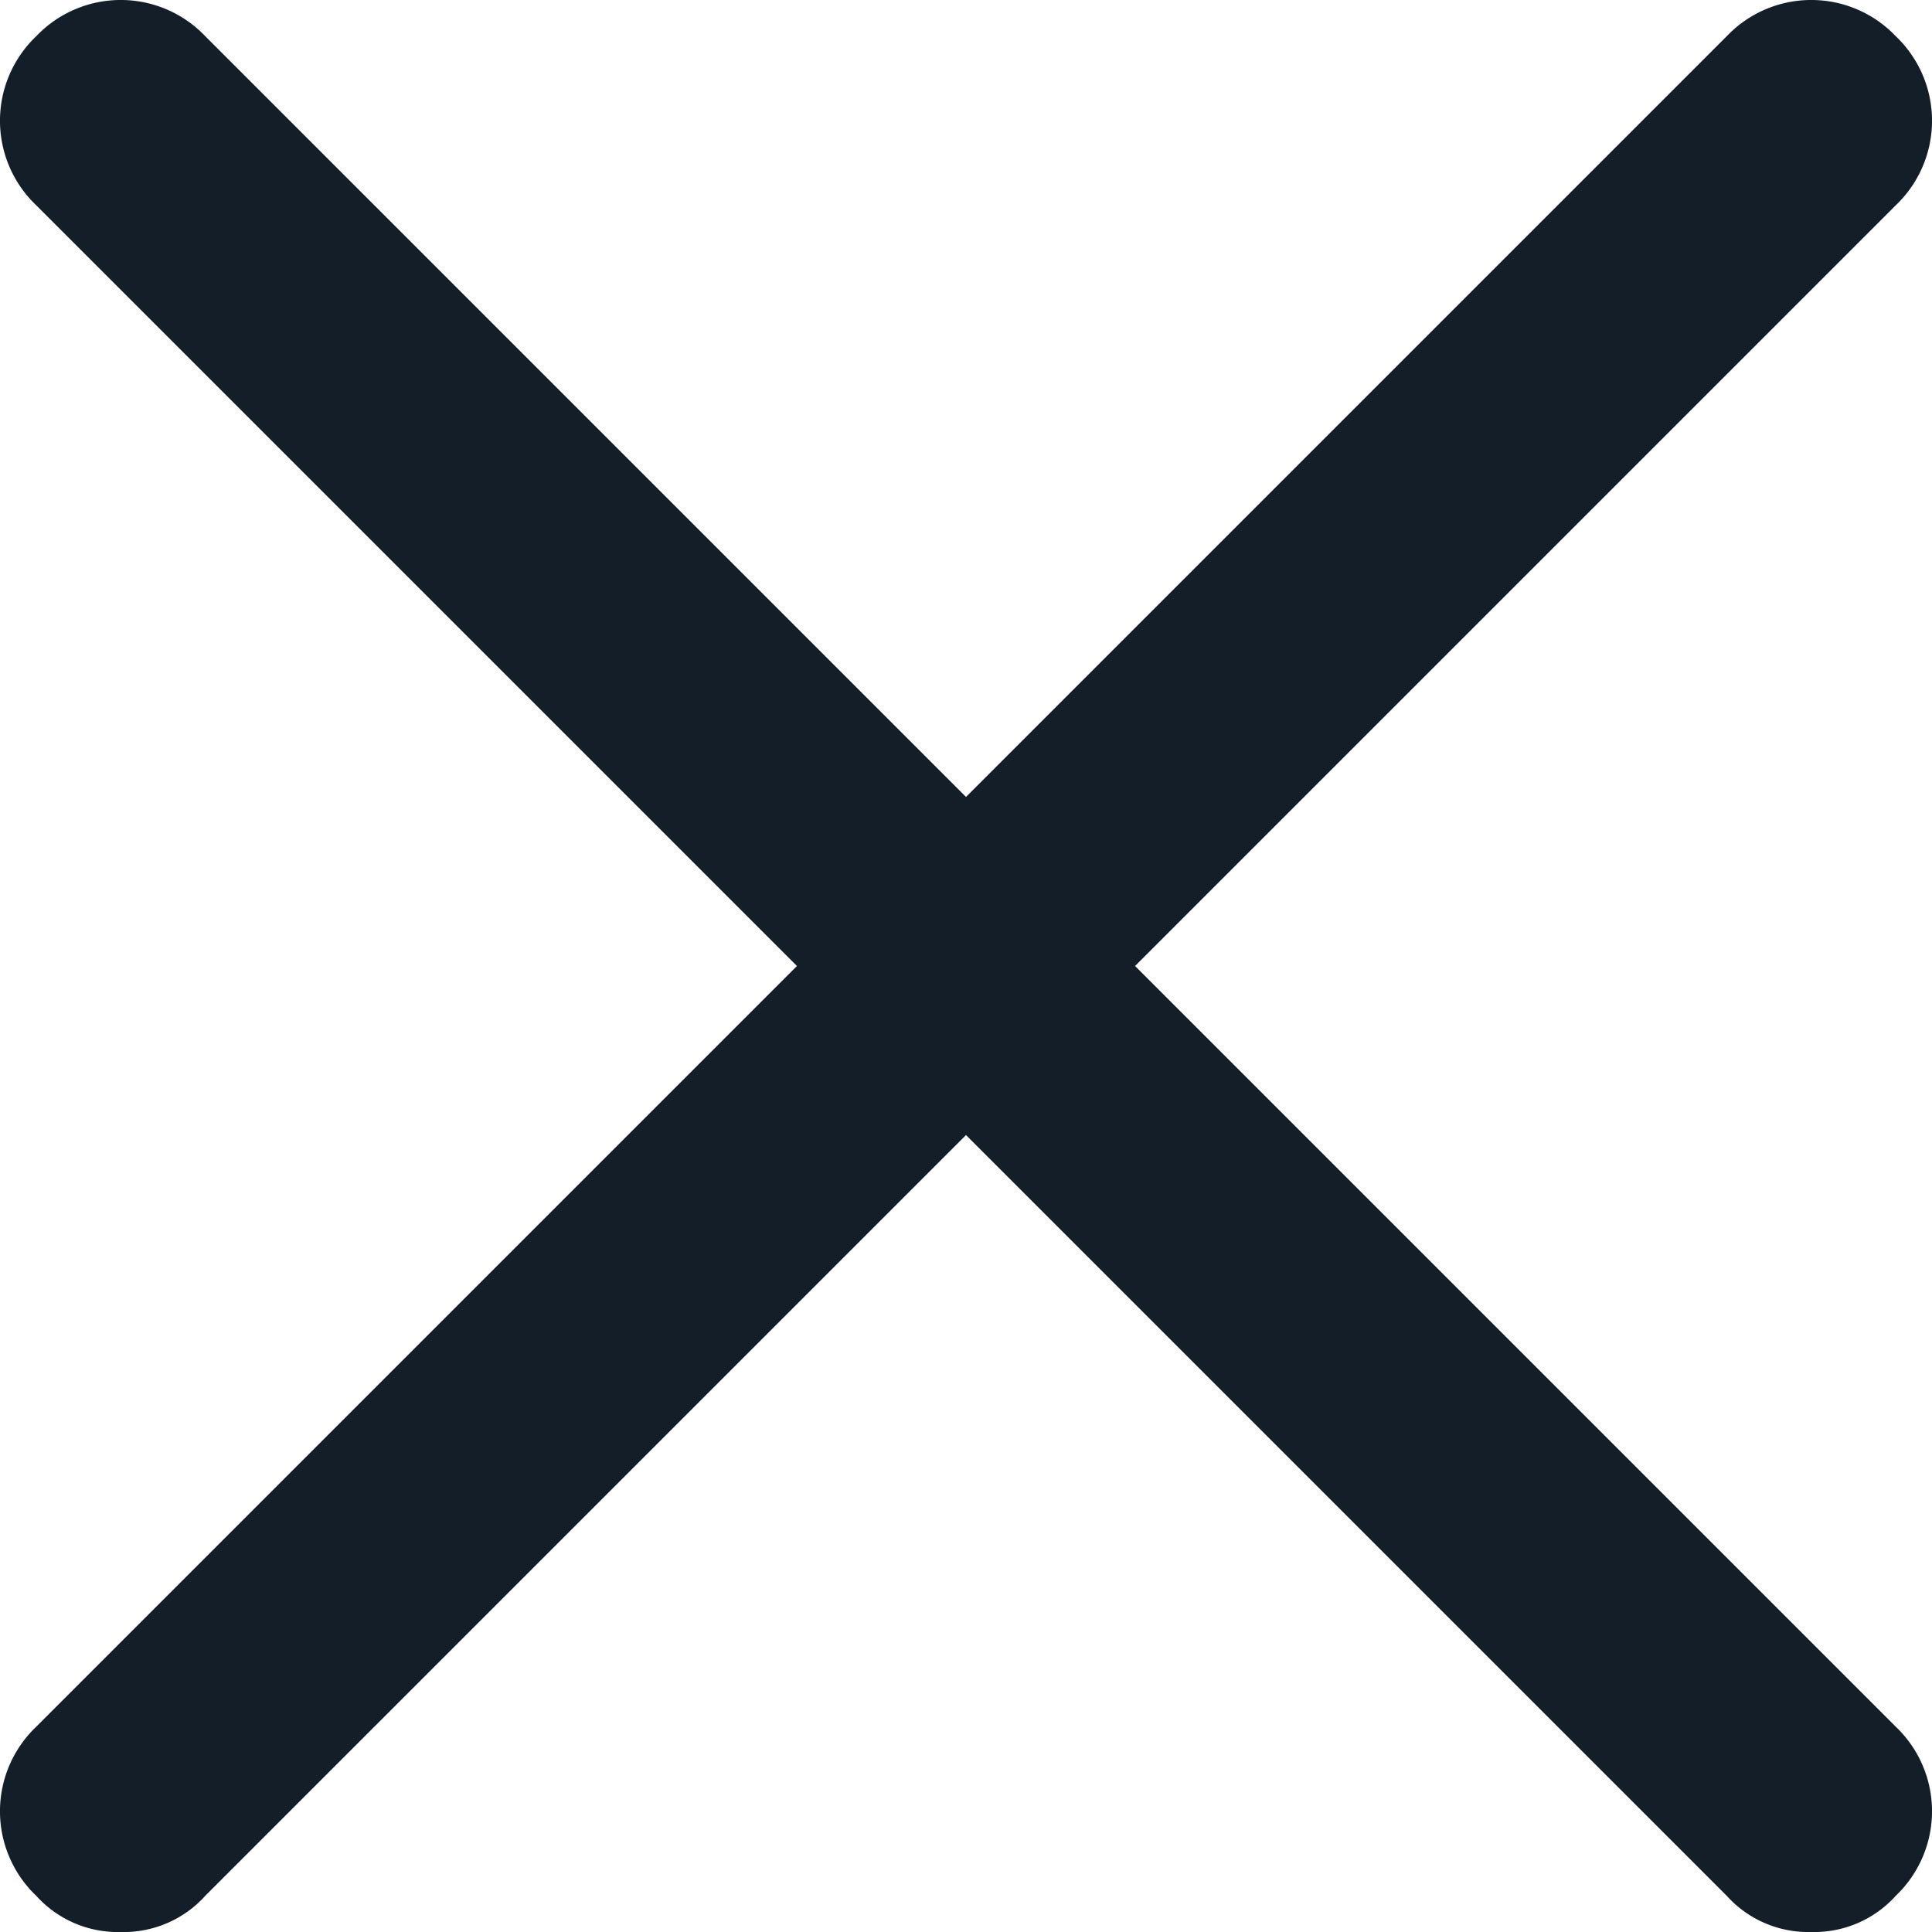 <svg id="Close" xmlns="http://www.w3.org/2000/svg" width="20" height="20" viewBox="0 0 20 20">
  <g id="Group_79" data-name="Group 79" transform="translate(0 0)">
    <path id="Path_202" data-name="Path 202" d="M18.75,20a1.135,1.135,0,0,1-.875-.375L.375,2.125a1.208,1.208,0,0,1,0-1.75,1.208,1.208,0,0,1,1.75,0l17.5,17.5a1.208,1.208,0,0,1,0,1.75A1.135,1.135,0,0,1,18.75,20Z" transform="translate(0 0)" fill="#131e29"/>
  </g>
  <g id="Group_80" data-name="Group 80" transform="translate(0 0)">
    <path id="Path_203" data-name="Path 203" d="M1.25,20a1.135,1.135,0,0,1-.875-.375,1.208,1.208,0,0,1,0-1.75l17.5-17.5a1.208,1.208,0,0,1,1.75,0,1.208,1.208,0,0,1,0,1.75l-17.5,17.5A1.135,1.135,0,0,1,1.25,20Z" transform="translate(0 0)" fill="#131e29"/>
  </g>
</svg>
